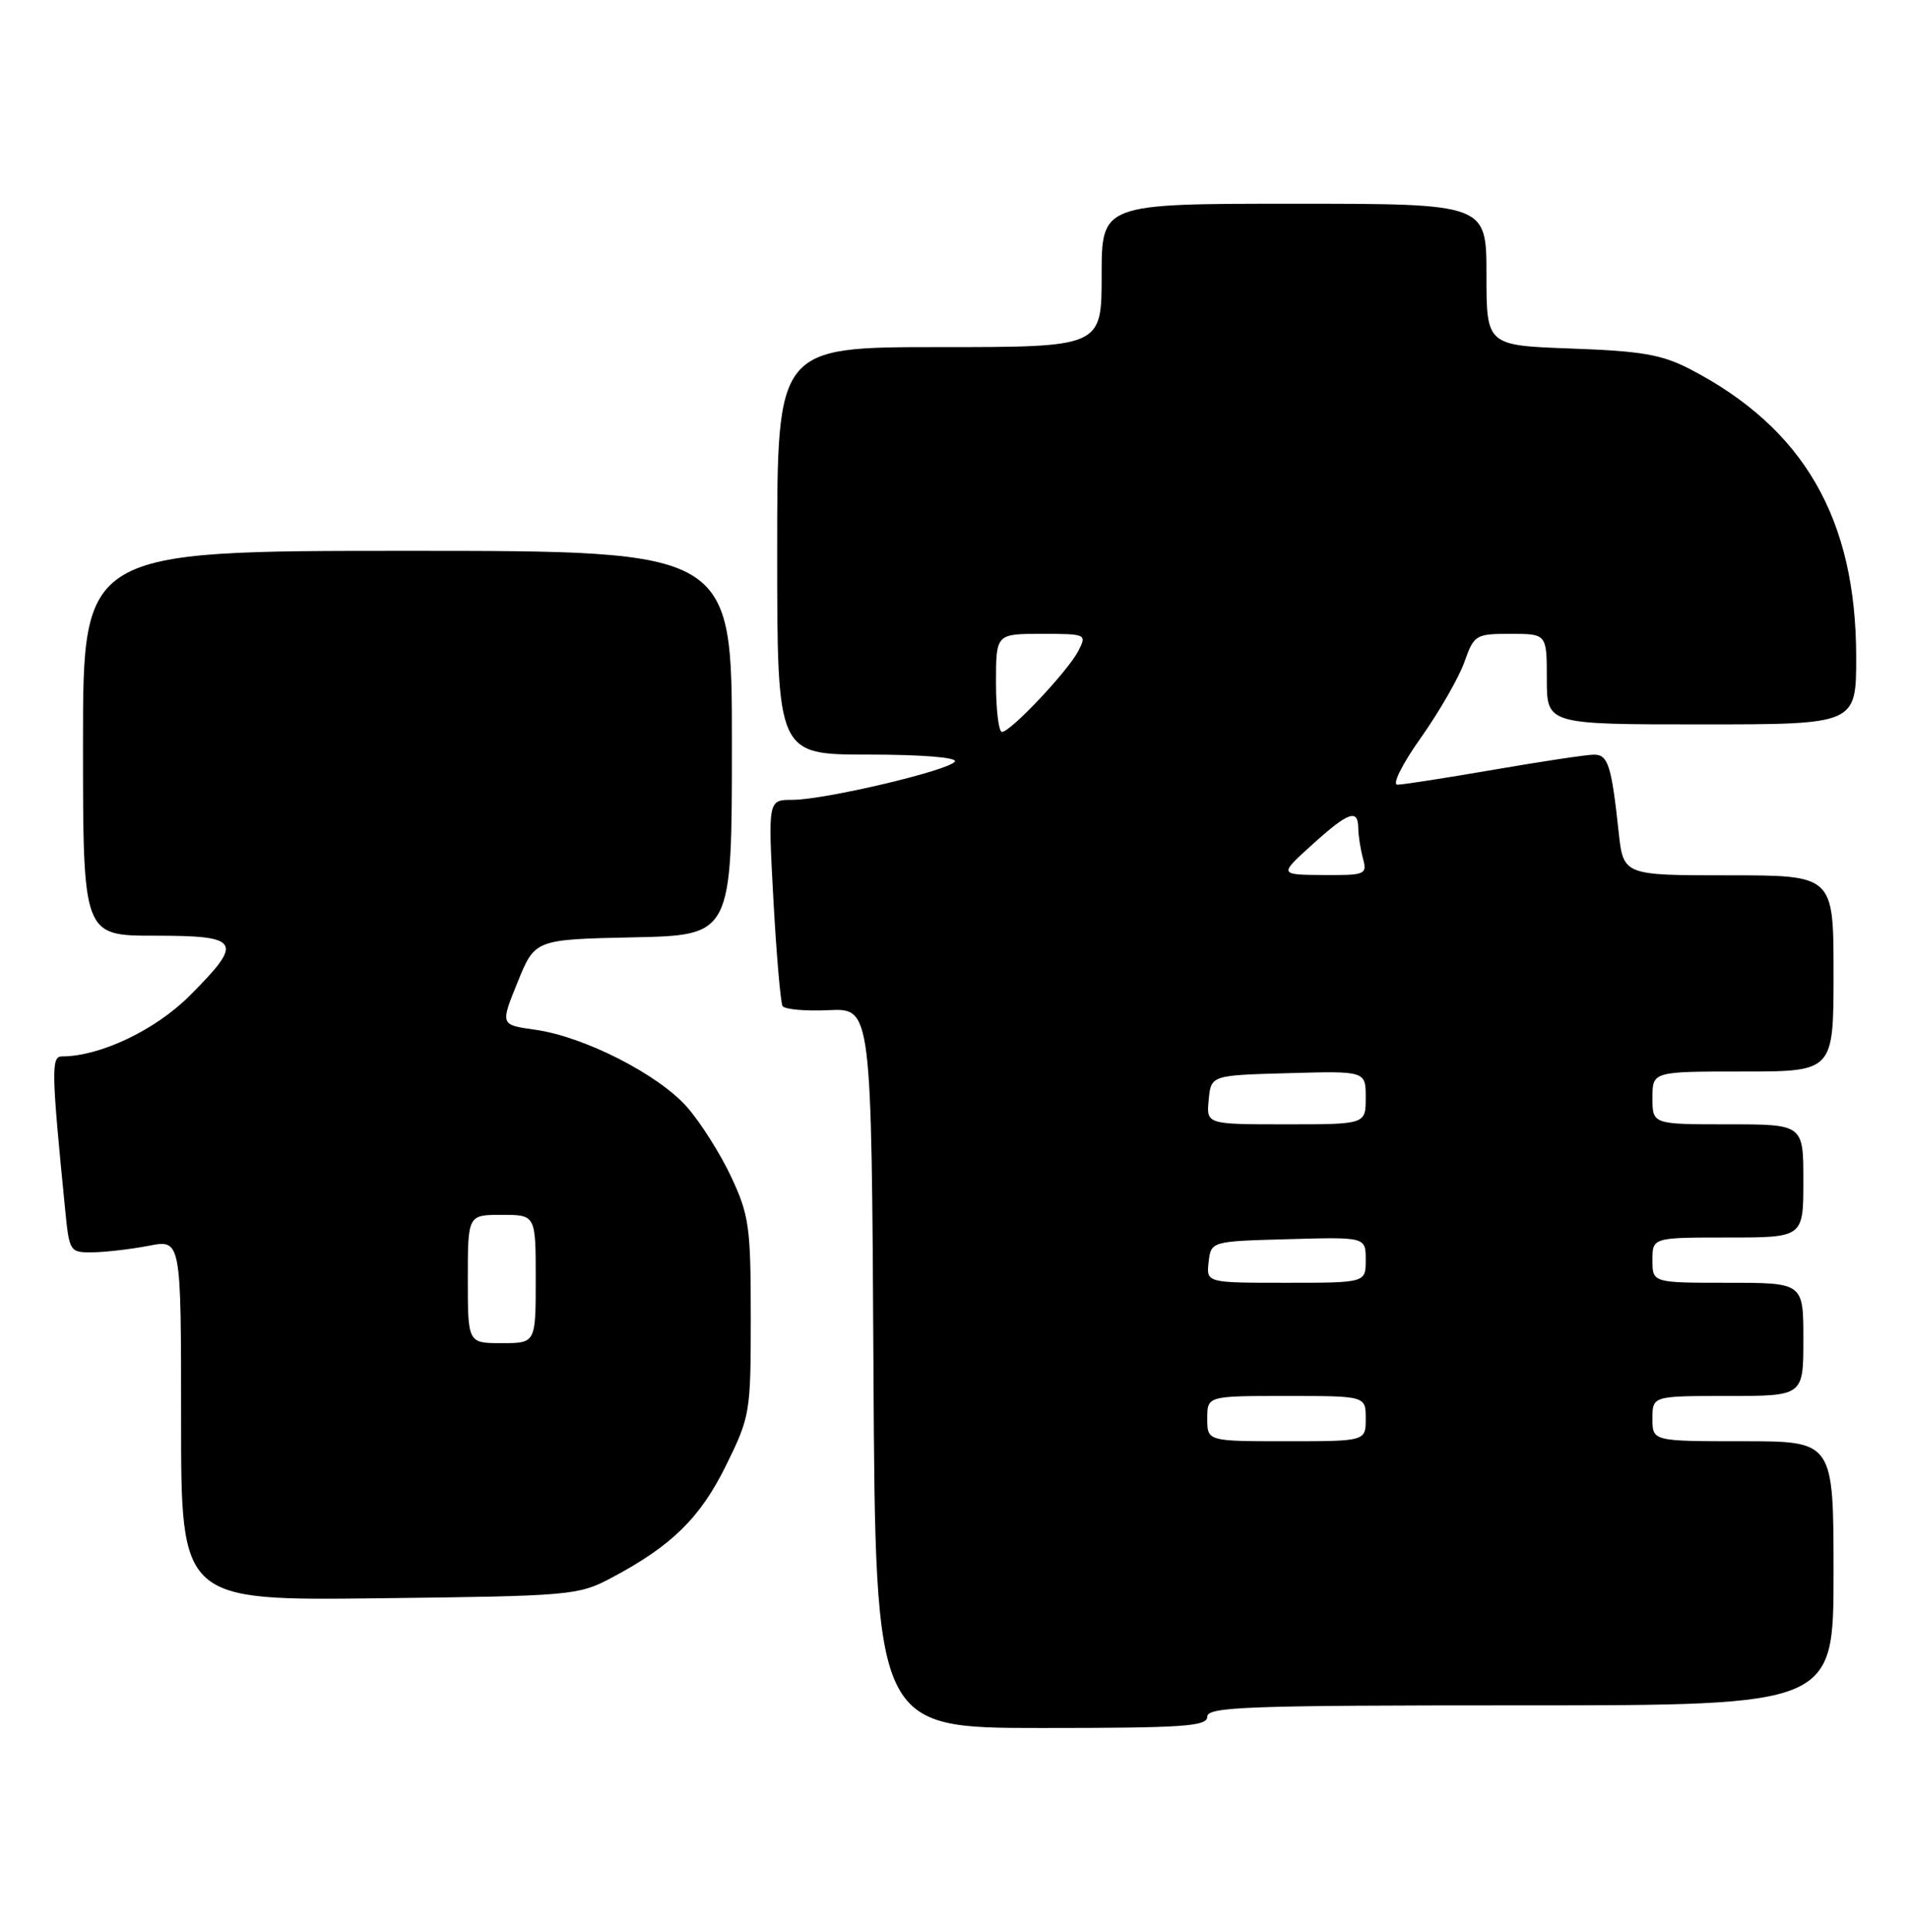 <?xml version="1.0" encoding="UTF-8" standalone="no"?>
<!DOCTYPE svg PUBLIC "-//W3C//DTD SVG 1.1//EN" "http://www.w3.org/Graphics/SVG/1.1/DTD/svg11.dtd" >
<svg xmlns="http://www.w3.org/2000/svg" xmlns:xlink="http://www.w3.org/1999/xlink" version="1.1" viewBox="0 0 253 256">
 <g >
 <path fill="currentColor"
d=" M 160.00 227.50 C 160.00 226.19 165.28 226.00 201.50 226.00 C 243.00 226.00 243.00 226.00 243.00 208.50 C 243.00 191.00 243.00 191.00 231.00 191.00 C 219.00 191.00 219.00 191.00 219.00 188.00 C 219.00 185.00 219.00 185.00 229.00 185.00 C 239.00 185.00 239.00 185.00 239.00 177.50 C 239.00 170.00 239.00 170.00 229.00 170.00 C 219.00 170.00 219.00 170.00 219.00 167.00 C 219.00 164.00 219.00 164.00 229.00 164.00 C 239.00 164.00 239.00 164.00 239.00 156.50 C 239.00 149.00 239.00 149.00 229.00 149.00 C 219.00 149.00 219.00 149.00 219.00 145.50 C 219.00 142.00 219.00 142.00 231.00 142.00 C 243.00 142.00 243.00 142.00 243.00 129.00 C 243.00 116.00 243.00 116.00 229.07 116.00 C 215.14 116.00 215.14 116.00 214.52 110.25 C 213.56 101.37 213.11 100.00 211.23 100.01 C 210.28 100.01 204.32 100.91 198.00 102.00 C 191.68 103.09 185.91 103.99 185.20 103.99 C 184.47 104.00 185.83 101.26 188.32 97.75 C 190.75 94.31 193.34 89.81 194.07 87.75 C 195.36 84.12 195.56 84.00 200.20 84.00 C 205.00 84.00 205.00 84.00 205.00 90.00 C 205.00 96.00 205.00 96.00 225.50 96.00 C 246.00 96.00 246.00 96.00 246.00 87.09 C 246.00 68.77 239.08 56.76 224.00 48.93 C 220.26 46.99 217.59 46.52 208.25 46.19 C 197.00 45.78 197.00 45.78 197.00 36.39 C 197.00 27.00 197.00 27.00 171.50 27.00 C 146.00 27.00 146.00 27.00 146.00 36.50 C 146.00 46.00 146.00 46.00 124.50 46.00 C 103.00 46.00 103.00 46.00 103.00 73.00 C 103.00 100.00 103.00 100.00 115.06 100.00 C 122.13 100.00 126.88 100.38 126.55 100.92 C 125.82 102.10 109.28 106.00 105.01 106.00 C 101.78 106.00 101.78 106.00 102.50 119.25 C 102.90 126.54 103.45 132.87 103.71 133.32 C 103.98 133.77 106.74 134.02 109.85 133.87 C 115.50 133.61 115.50 133.61 115.76 181.31 C 116.02 229.00 116.02 229.00 138.01 229.00 C 156.89 229.00 160.00 228.79 160.00 227.50 Z  M 81.00 209.12 C 89.02 204.87 92.78 201.18 96.22 194.21 C 99.42 187.71 99.50 187.22 99.50 174.52 C 99.50 162.59 99.28 161.04 96.90 155.95 C 95.47 152.90 92.84 148.75 91.06 146.72 C 87.25 142.38 77.39 137.36 70.90 136.46 C 66.30 135.82 66.30 135.82 68.60 130.16 C 70.89 124.50 70.89 124.50 83.95 124.22 C 97.00 123.94 97.00 123.94 97.00 98.47 C 97.00 73.00 97.00 73.00 54.00 73.00 C 11.00 73.00 11.00 73.00 11.00 98.50 C 11.00 124.00 11.00 124.00 20.50 124.00 C 31.92 124.00 32.35 124.74 25.12 131.97 C 20.58 136.52 13.24 140.00 8.22 140.00 C 6.77 140.00 6.80 141.82 8.63 160.25 C 9.19 165.93 9.24 166.00 12.35 165.96 C 14.08 165.93 17.41 165.54 19.75 165.09 C 24.00 164.27 24.00 164.27 24.00 188.19 C 24.00 212.12 24.00 212.12 50.25 211.81 C 75.68 211.51 76.64 211.43 81.00 209.12 Z  M 160.00 188.00 C 160.00 185.00 160.00 185.00 170.50 185.00 C 181.00 185.00 181.00 185.00 181.00 188.00 C 181.00 191.00 181.00 191.00 170.50 191.00 C 160.00 191.00 160.00 191.00 160.00 188.00 Z  M 160.18 167.25 C 160.50 164.50 160.50 164.50 170.75 164.22 C 181.00 163.93 181.00 163.93 181.00 166.97 C 181.00 170.00 181.00 170.00 170.43 170.00 C 159.87 170.00 159.87 170.00 160.18 167.25 Z  M 160.19 145.75 C 160.50 142.50 160.50 142.50 170.75 142.22 C 181.00 141.93 181.00 141.93 181.00 145.47 C 181.00 149.00 181.00 149.00 170.44 149.00 C 159.87 149.00 159.87 149.00 160.19 145.75 Z  M 173.88 111.96 C 178.71 107.59 179.99 107.13 180.01 109.75 C 180.02 110.71 180.30 112.51 180.63 113.75 C 181.21 115.90 180.97 116.00 175.37 115.96 C 169.50 115.92 169.50 115.92 173.88 111.96 Z  M 132.00 90.50 C 132.00 84.00 132.00 84.00 138.04 84.00 C 143.97 84.00 144.05 84.04 142.92 86.25 C 141.56 88.91 133.93 97.00 132.79 97.00 C 132.36 97.00 132.00 94.08 132.00 90.50 Z  M 62.00 169.50 C 62.00 161.00 62.00 161.00 66.50 161.00 C 71.00 161.00 71.00 161.00 71.00 169.50 C 71.00 178.00 71.00 178.00 66.50 178.00 C 62.00 178.00 62.00 178.00 62.00 169.50 Z "/>
</g>
</svg>